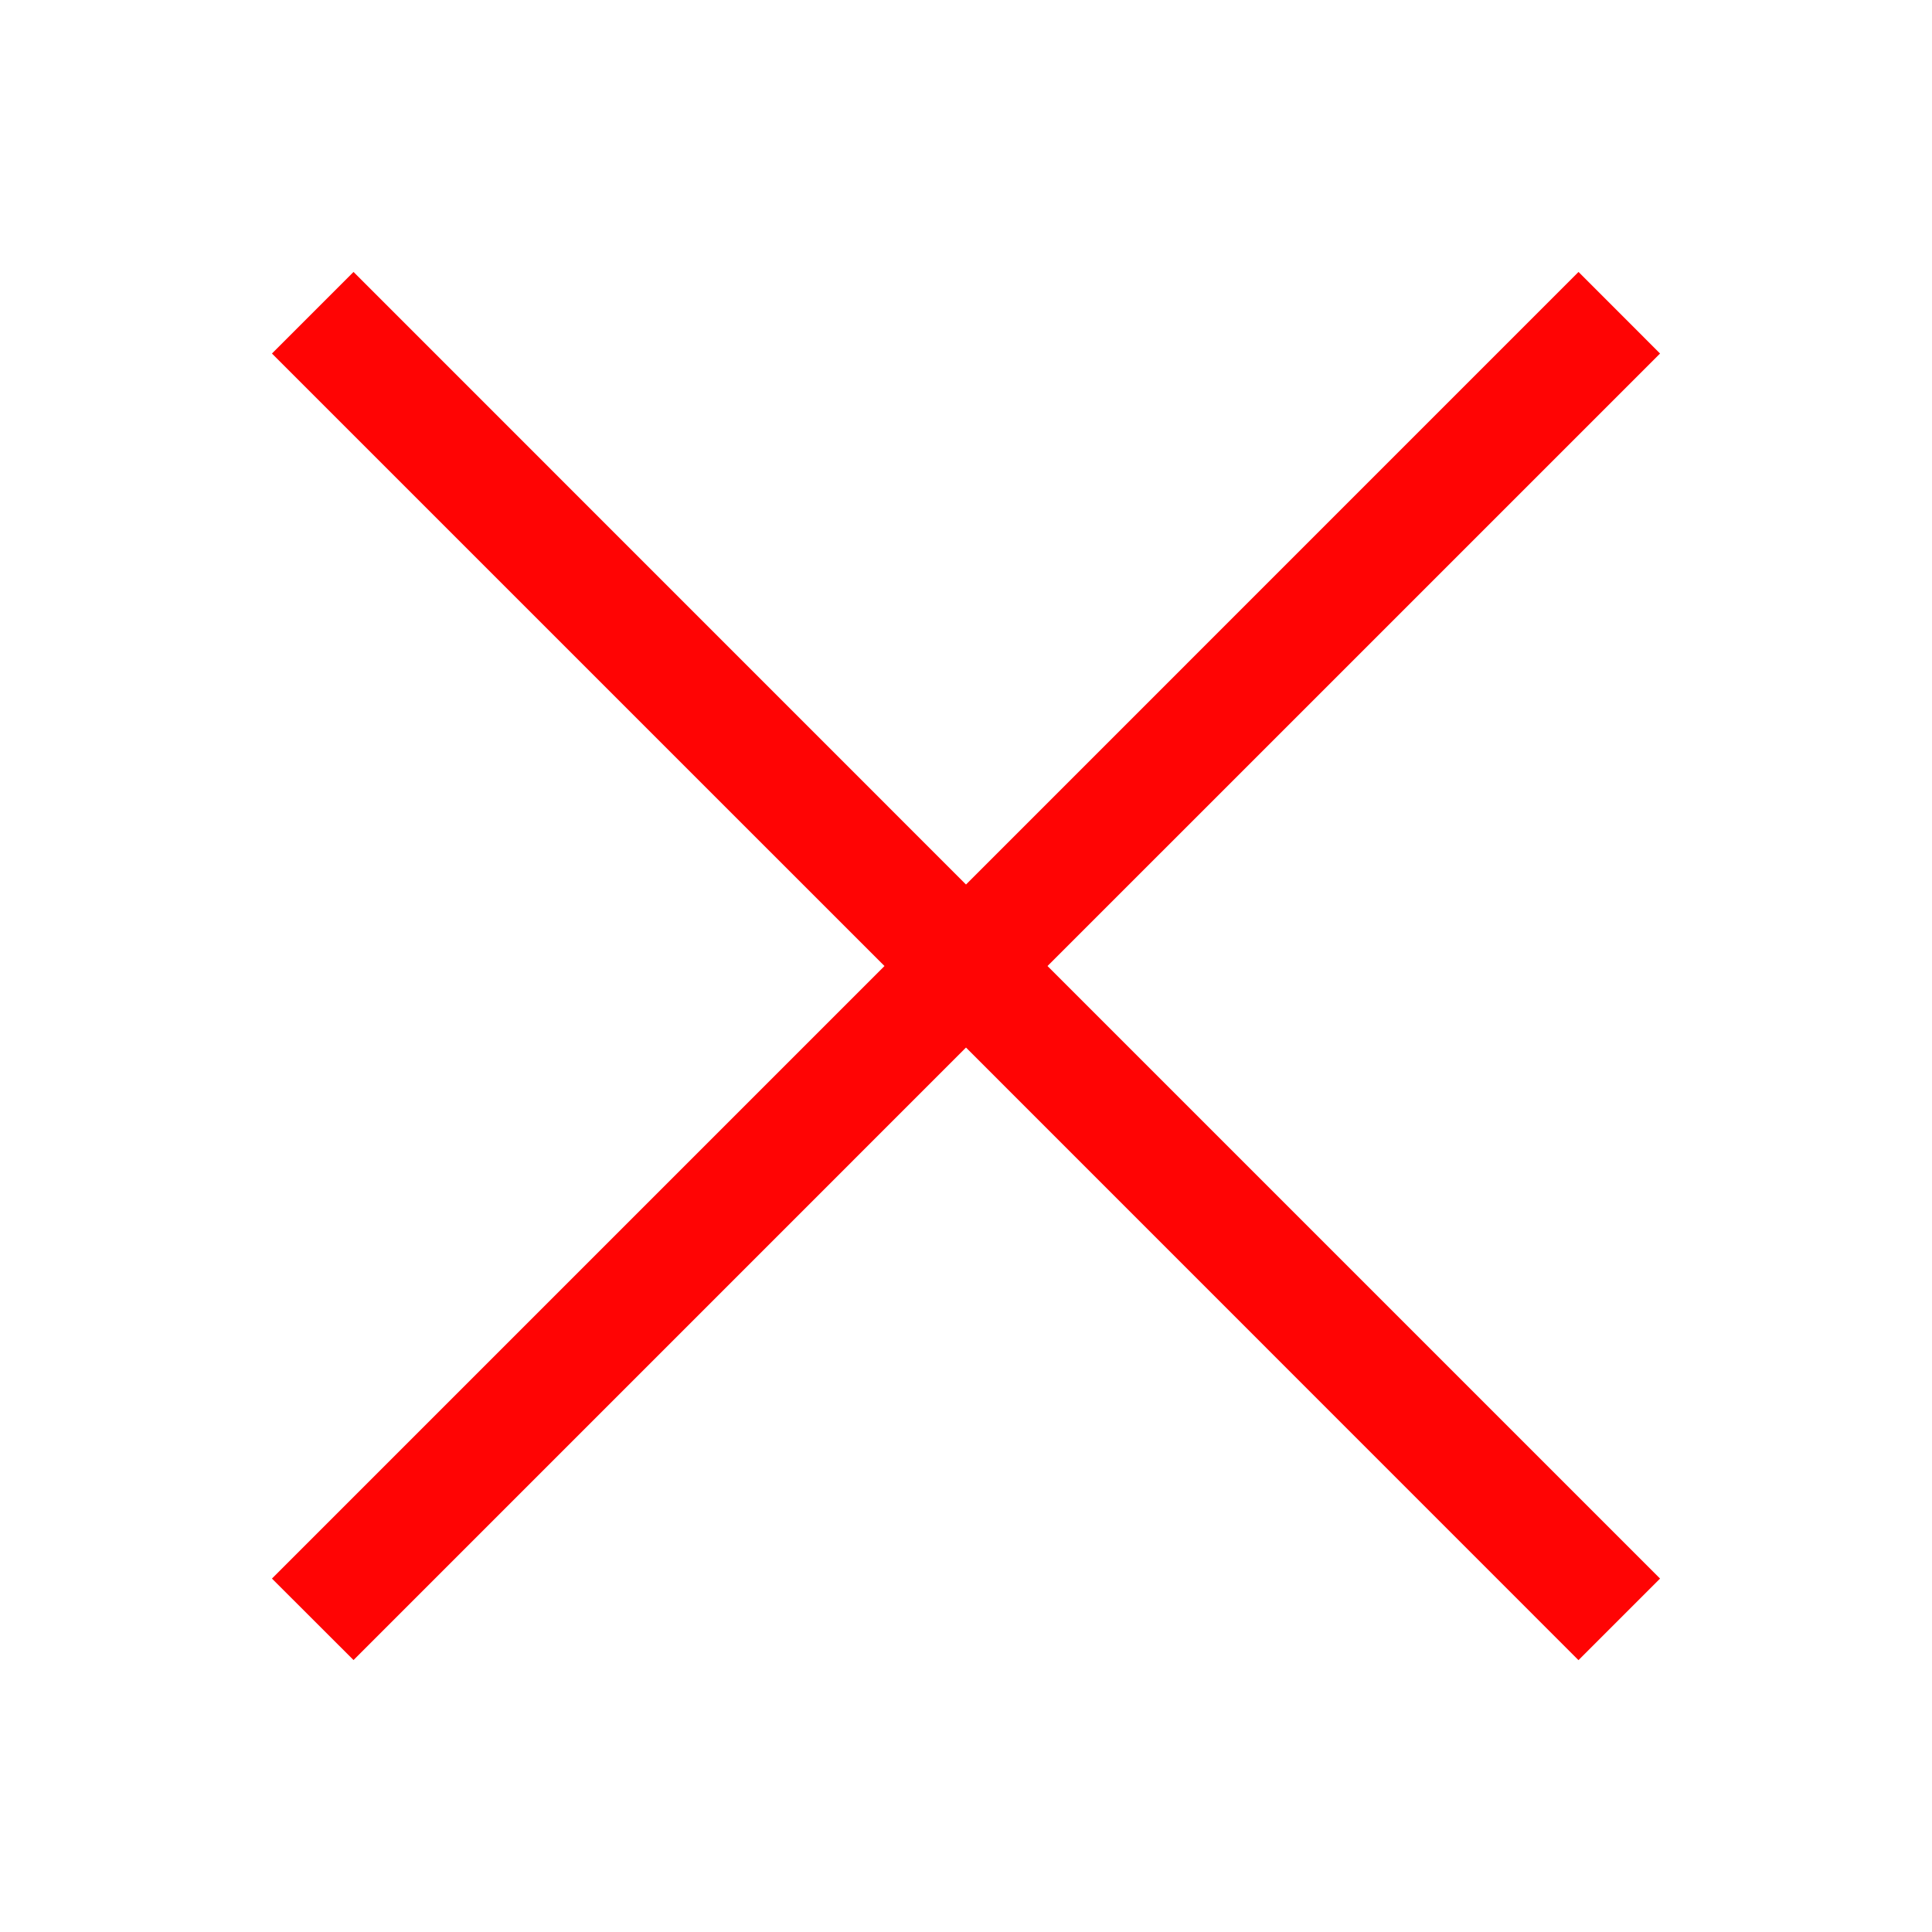<svg xmlns="http://www.w3.org/2000/svg" xmlns:xlink="http://www.w3.org/1999/xlink" 
width="63.94" height="63.939" viewBox="0 0 63.94 63.939"><defs>
<style>.aWrong{fill:#ff0404;}.bWrong{filter:url(#a);}</style>
<filter id="a" x="0" y="0" width="63.94" height="63.939" filterUnits="userSpaceOnUse">
<feOffset dy="3" input="SourceAlpha"/><feGaussianBlur stdDeviation="3" result="b"/>
<feFlood flood-opacity="0.161"/><feComposite operator="in" in2="b"/>
<feComposite in="SourceGraphic"/></filter></defs>
<g class="bWrong" transform="matrix(1, 0, 0, 1, 0, 0)">
<path class="aWrong" d="M45.94,2.7,25.668,22.971,45.94,43.243l-2.7,2.7L22.97,
25.669,2.7,45.94,0,43.243,20.272,22.971,0,2.7,2.7,0,22.97,20.273,43.242,0Z" 
transform="translate(9 6)"/></g></svg>
